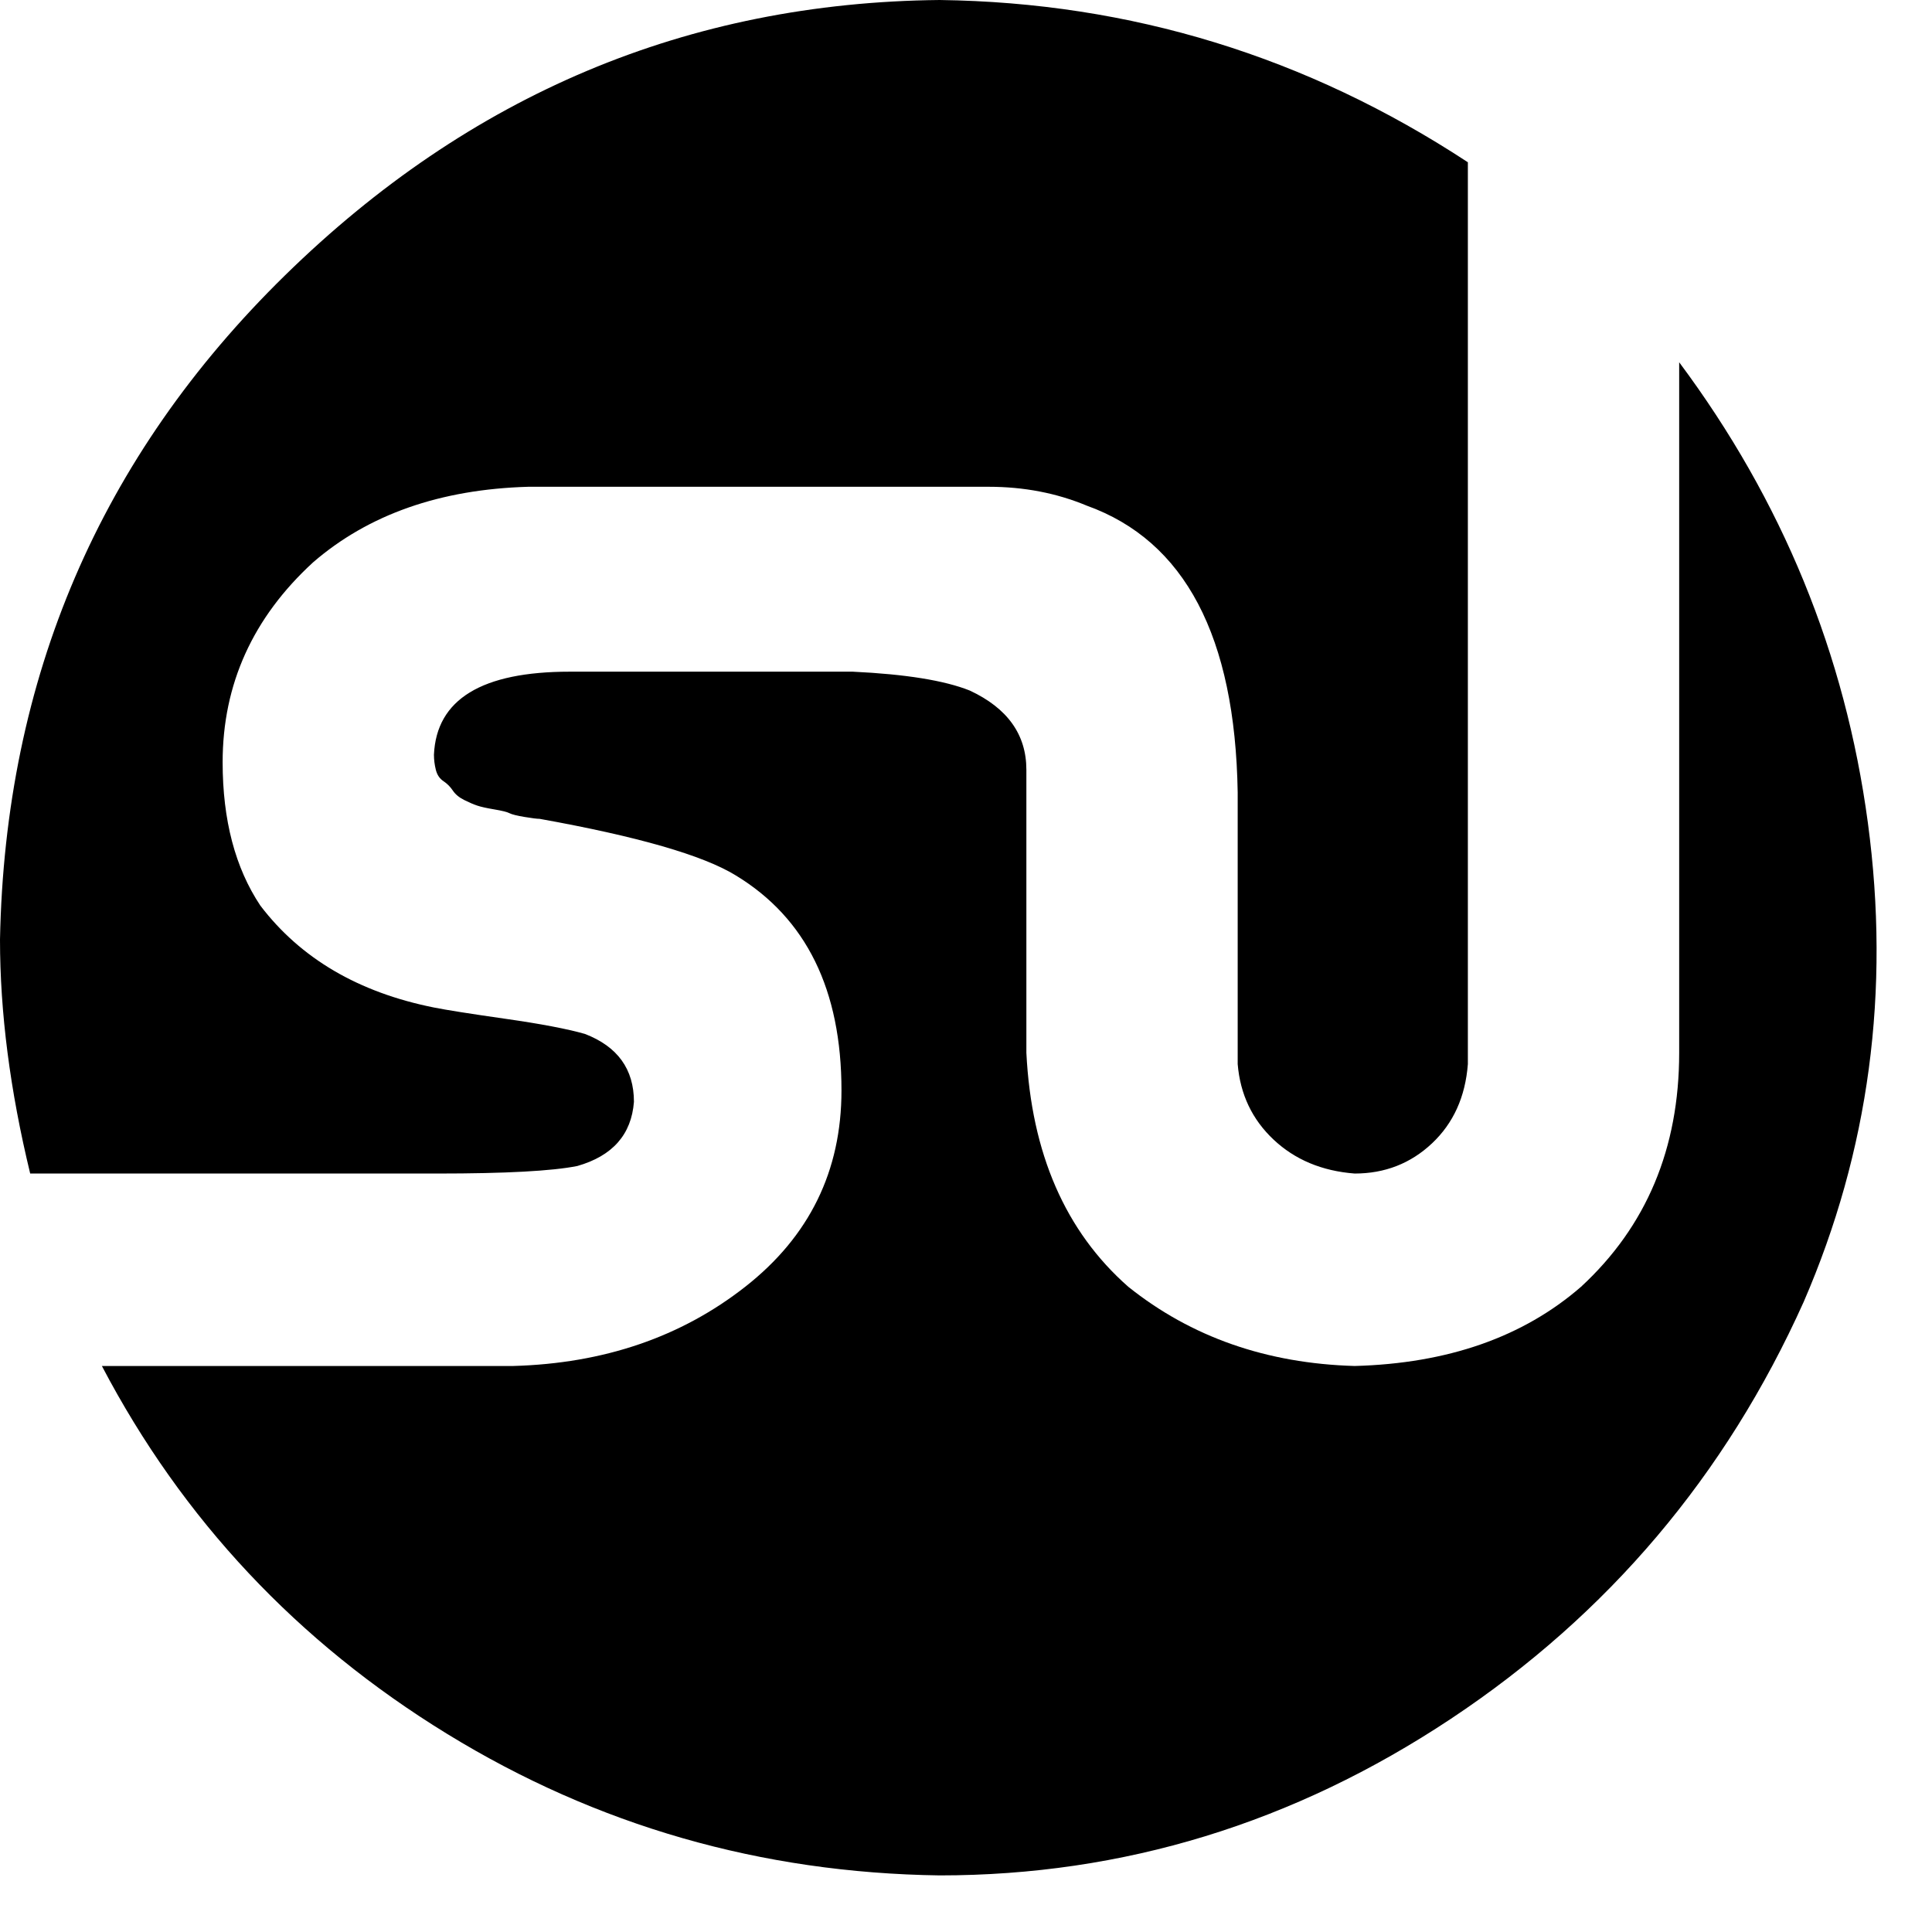 <svg height="1000px" width="1000px" xmlns="http://www.w3.org/2000/svg">
  <g>
    <path d="M0 486.328c2.604 -135.417 51.758 -250 147.461 -343.75c95.703 -93.75 208.659 -141.276 338.867 -142.578c98.958 1.302 190.104 29.297 273.438 83.984c0 0 0 466.797 0 466.797c-1.302 16.927 -7.487 30.599 -18.555 41.016c-11.068 10.416 -24.414 15.625 -40.039 15.625c-16.927 -1.302 -30.925 -7.162 -41.992 -17.578c-11.068 -10.417 -17.253 -23.438 -18.555 -39.063c0 0 0 -140.625 0 -140.625c-1.302 -80.729 -27.344 -130.208 -78.125 -148.437c-15.625 -6.511 -32.552 -9.766 -50.781 -9.766c0 0 -238.282 0 -238.282 0c-45.572 1.302 -82.682 14.323 -111.328 39.063c-31.25 28.645 -46.875 63.151 -46.875 103.515c0 29.948 6.511 54.688 19.532 74.219c20.833 27.344 50.781 44.922 89.843 52.734c6.511 1.302 18.881 3.255 37.11 5.86c18.229 2.604 31.901 5.208 41.015 7.812c16.927 6.511 25.391 18.229 25.391 35.156c-1.302 16.927 -11.068 27.995 -29.297 33.204c-13.021 2.604 -37.109 3.906 -72.266 3.906c0 0 -210.937 0 -210.937 0c-10.417 -42.969 -15.625 -83.334 -15.625 -121.094c0 0 0 0 0 0m52.734 220.703c0 0 212.891 0 212.891 0c46.875 -1.302 86.914 -14.974 120.117 -41.015c33.203 -26.042 49.805 -59.896 49.805 -101.563c0 -52.083 -18.229 -89.193 -54.688 -111.328c-16.927 -10.417 -50.781 -20.182 -101.562 -29.297c-1.302 0 -3.906 -0.326 -7.813 -0.977c-3.906 -0.651 -6.51 -1.302 -7.812 -1.953c-1.302 -0.651 -3.906 -1.302 -7.813 -1.953c-3.906 -0.651 -6.836 -1.302 -8.789 -1.953c-1.953 -0.651 -4.231 -1.628 -6.836 -2.93c-2.604 -1.302 -4.557 -2.929 -5.859 -4.882c-1.302 -1.954 -2.93 -3.581 -4.883 -4.883c-1.953 -1.302 -3.255 -3.255 -3.906 -5.86c-0.651 -2.604 -0.977 -5.208 -0.977 -7.812c1.302 -28.646 24.74 -42.969 70.313 -42.969c0 0 146.484 0 146.484 0c27.344 1.302 47.526 4.557 60.547 9.766c19.531 9.114 29.297 22.786 29.297 41.015c0 0 0 146.485 0 146.485c2.604 52.083 20.182 92.448 52.734 121.093c32.552 26.042 71.615 39.714 117.188 41.016c48.177 -1.302 87.239 -14.974 117.187 -41.015c33.855 -31.25 50.782 -71.615 50.782 -121.094c0 0 0 -357.422 0 -357.422c53.385 71.614 85.937 151.042 97.656 238.281c11.719 87.24 0.651 169.922 -33.203 248.047c-40.365 89.844 -101.237 161.784 -182.617 215.82c-81.381 54.037 -169.597 81.055 -264.649 81.055c-92.448 -1.302 -177.409 -25.716 -254.883 -73.242c-77.474 -47.526 -137.044 -111.003 -178.711 -190.43c0 0 0 0 0 0" />
  </g>
</svg>